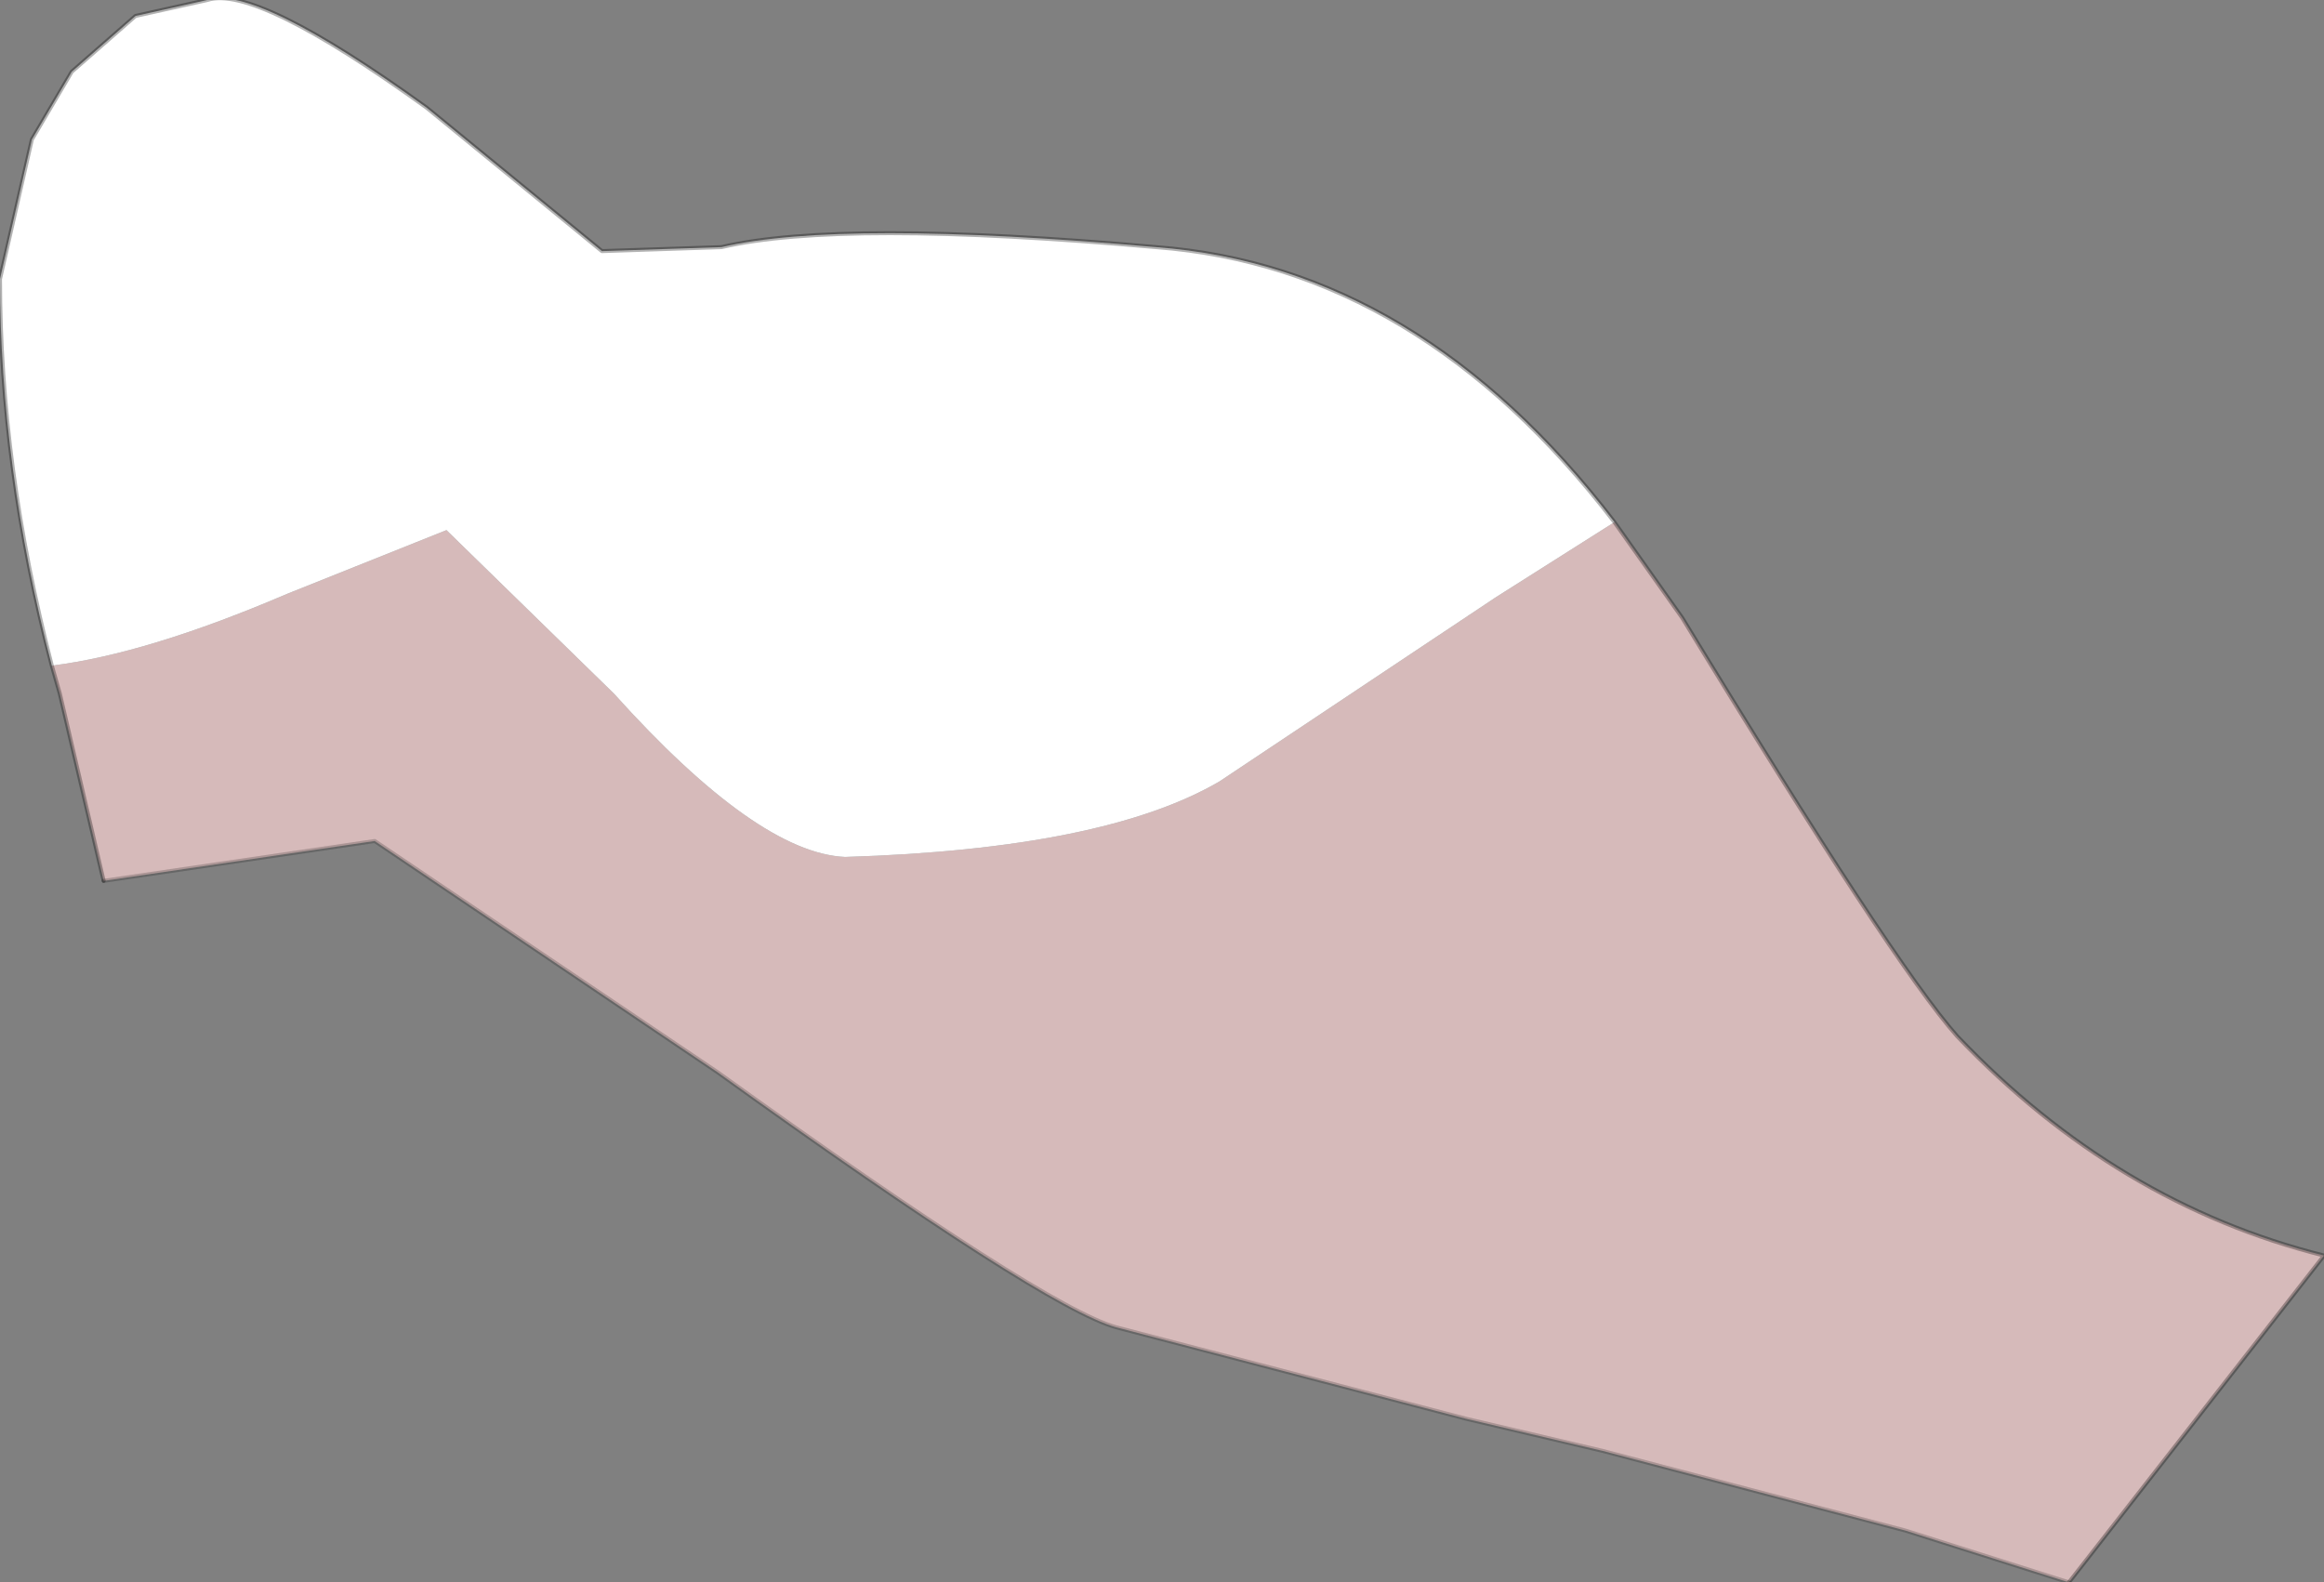 <?xml version="1.0" encoding="UTF-8" standalone="no"?>
<svg xmlns:ffdec="https://www.free-decompiler.com/flash" xmlns:xlink="http://www.w3.org/1999/xlink" ffdec:objectType="shape" height="19.85px" width="29.15px" xmlns="http://www.w3.org/2000/svg">
  <rect width="100%" height="100%" fill="#808080" stroke="none"/>
  <g transform="matrix(1.0, 0.0, 0.0, 1.0, 14.6, 11.5)">
    <path d="M-13.95 -3.15 Q-12.75 -3.3 -11.0 -4.05 L-9.0 -4.85 -6.9 -2.8 Q-5.1 -0.8 -4.0 -0.75 -0.75 -0.85 0.7 -1.7 L4.15 -4.0 5.65 -4.95 6.5 -3.75 Q9.15 0.6 9.95 1.5 11.95 3.6 14.55 4.25 L11.35 8.35 9.3 7.7 5.5 6.7 3.8 6.3 -0.6 5.15 Q-1.5 4.9 -5.6 1.95 L-9.9 -0.95 -13.3 -0.45 -13.85 -2.8 -13.95 -3.15" fill="#d6baba" fill-rule="evenodd" stroke="none"/>
    <path d="M5.65 -4.95 L4.15 -4.0 0.7 -1.7 Q-0.75 -0.85 -4.0 -0.75 -5.1 -0.8 -6.9 -2.8 L-9.0 -4.85 -11.0 -4.05 Q-12.75 -3.3 -13.95 -3.15 -14.6 -5.65 -14.6 -8.0 L-14.2 -9.75 -13.7 -10.6 -12.9 -11.3 -12.0 -11.5 Q-11.4 -11.7 -9.25 -10.15 L-7.05 -8.35 -5.55 -8.4 Q-4.05 -8.75 -0.1 -8.4 3.2 -8.15 5.65 -4.95" fill="#ffffff" fill-rule="evenodd" stroke="none"/>
    <path d="M-13.95 -3.15 L-13.85 -2.8 -13.3 -0.45 M11.35 8.35 L14.55 4.25 Q11.95 3.6 9.95 1.5 9.15 0.6 6.5 -3.75 L5.65 -4.95 Q3.2 -8.15 -0.1 -8.4 -4.05 -8.75 -5.55 -8.4 L-7.05 -8.35 -9.25 -10.15 Q-11.4 -11.7 -12.0 -11.5 L-12.9 -11.3 -13.7 -10.6 -14.2 -9.75 -14.6 -8.0 Q-14.6 -5.65 -13.95 -3.15" fill="none" stroke="#000000" stroke-linecap="round" stroke-linejoin="round" stroke-opacity="0.302" stroke-width="0.05"/>
    <path d="M-13.3 -0.45 L-9.9 -0.95 -5.6 1.95 Q-1.5 4.9 -0.6 5.15 L3.8 6.3 5.5 6.7 9.3 7.7 11.35 8.35" fill="none" stroke="#000000" stroke-linecap="round" stroke-linejoin="round" stroke-opacity="0.2" stroke-width="0.05"/>
  </g>
</svg>
